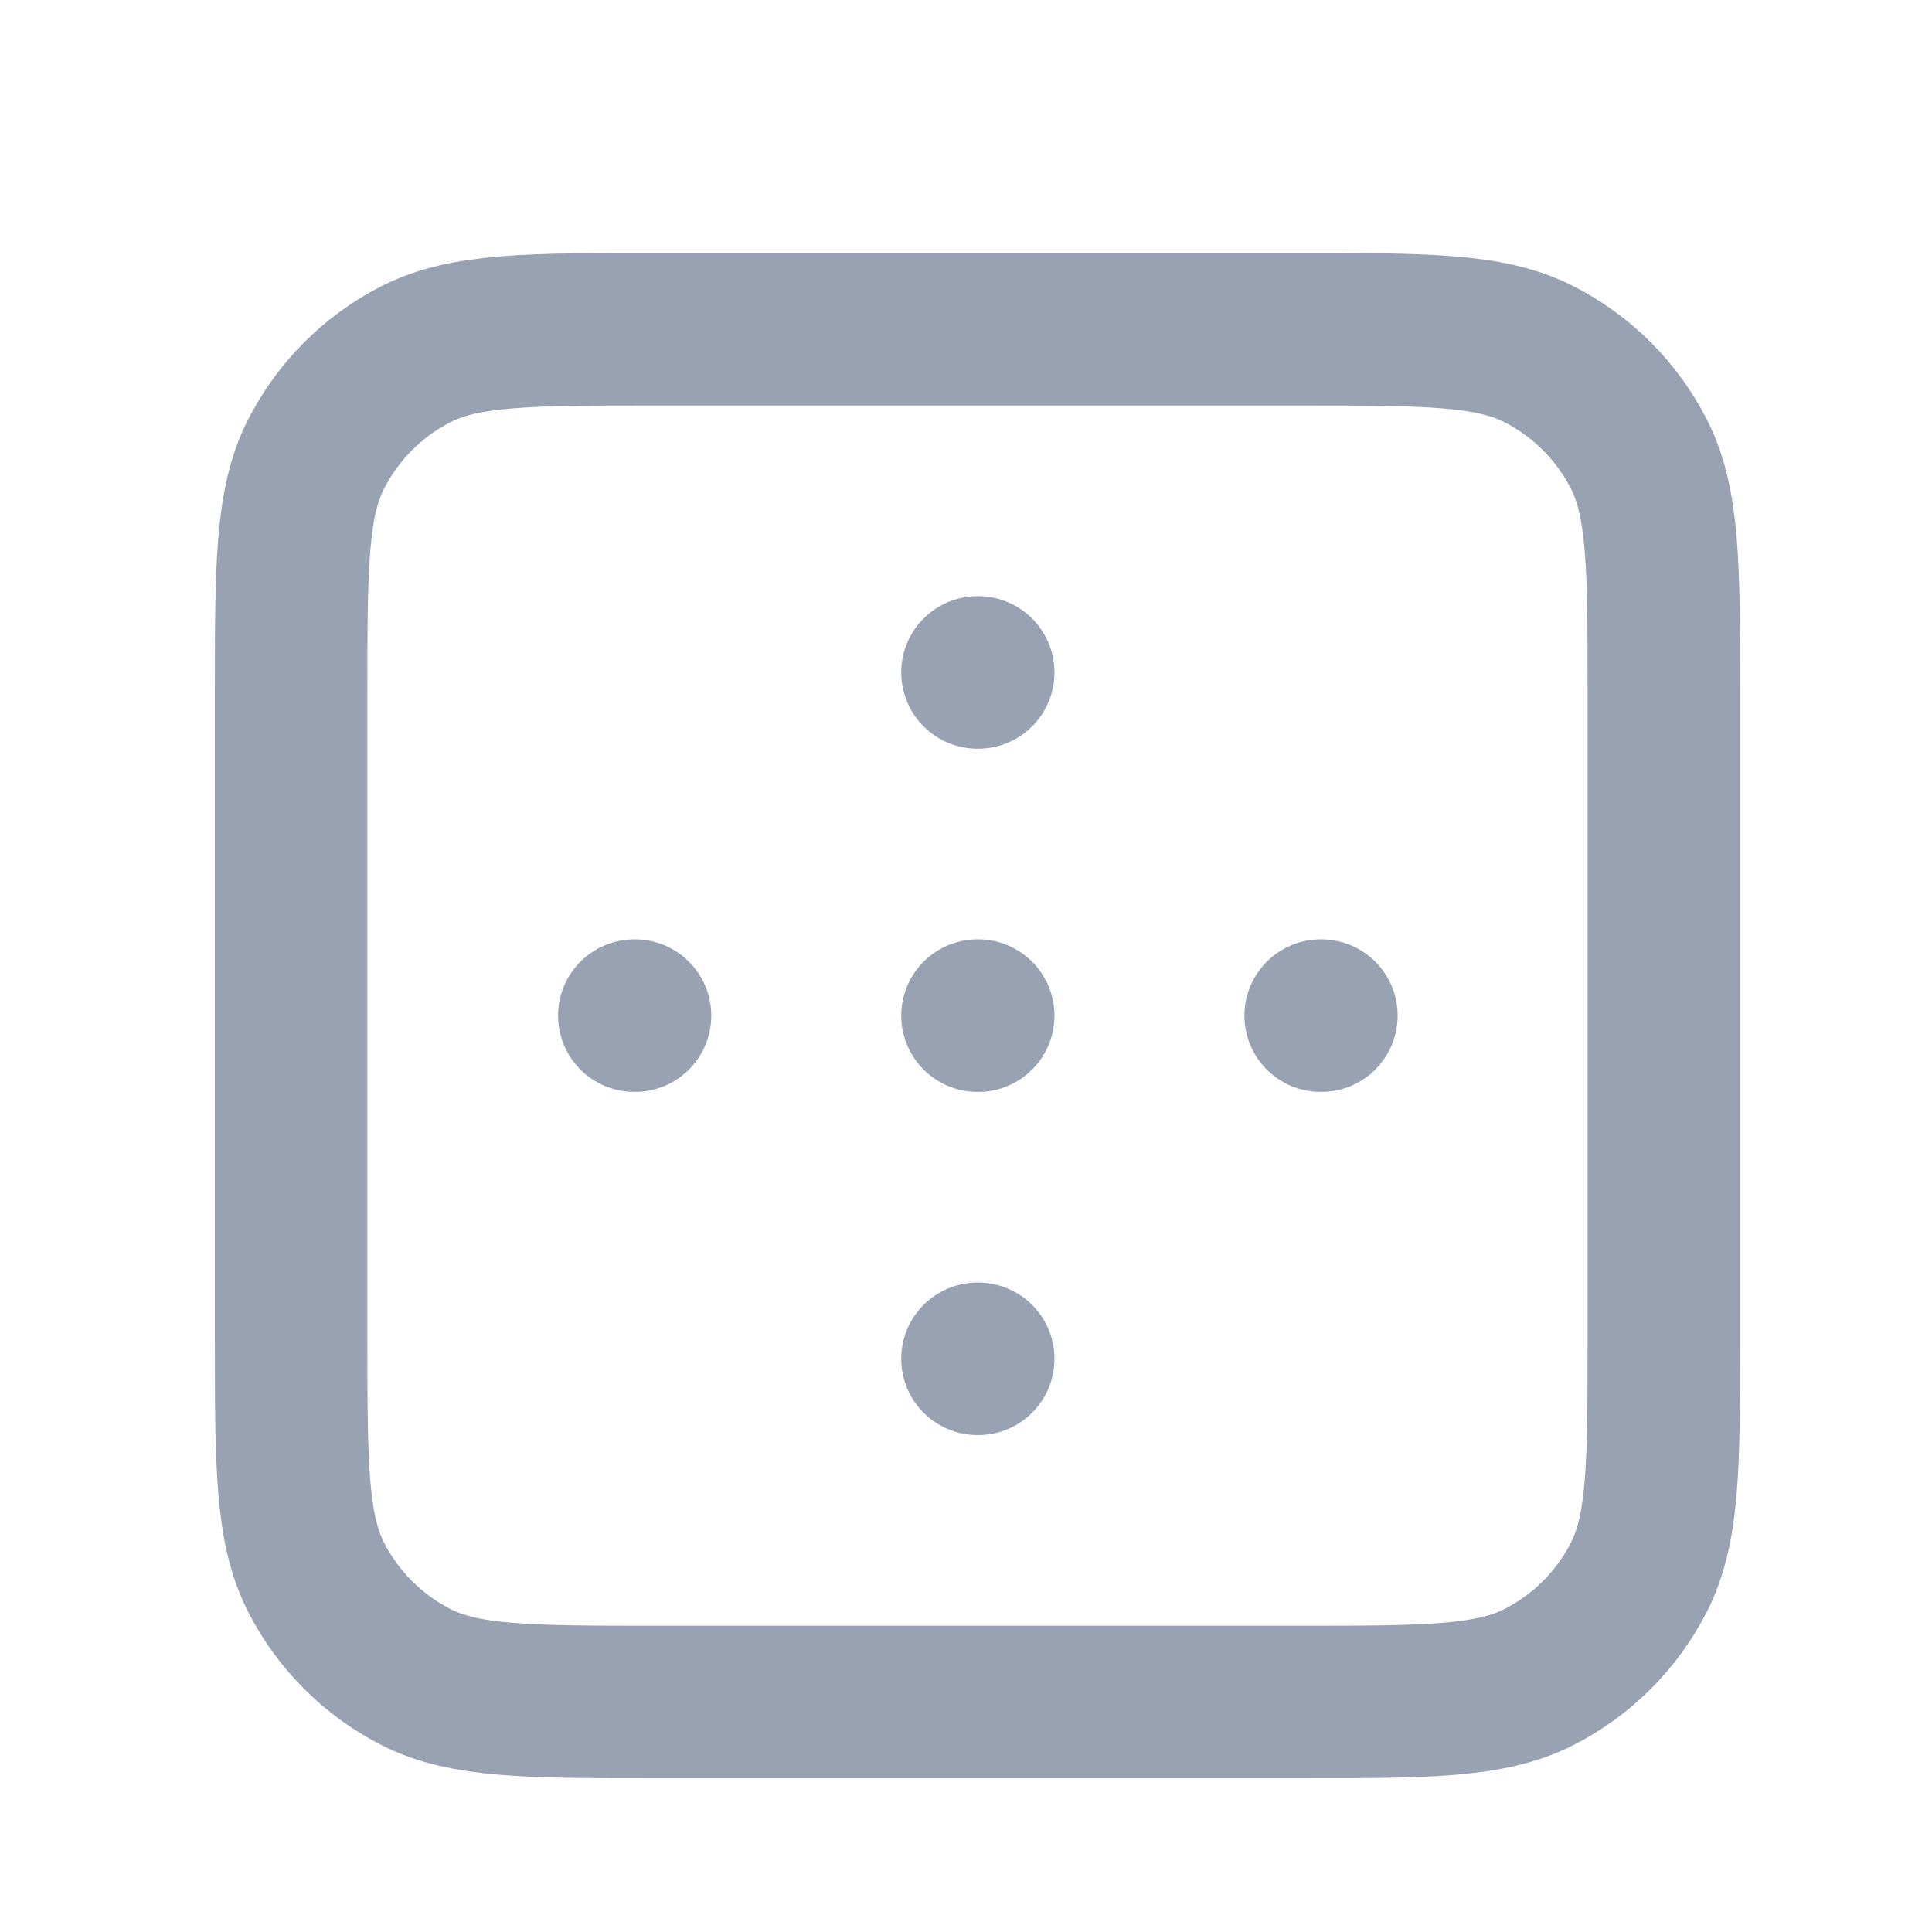 <svg width="19" height="19" viewBox="0 0 19 19" fill="none" xmlns="http://www.w3.org/2000/svg">
<path d="M6.238 9.988H6.245M12.988 9.988H12.995M9.613 9.988H9.62M9.613 13.363H9.62M9.613 6.613H9.62M2.863 6.838L2.863 13.138C2.863 14.398 2.863 15.028 3.108 15.51C3.324 15.933 3.668 16.277 4.091 16.493C4.573 16.738 5.203 16.738 6.463 16.738H12.763C14.023 16.738 14.653 16.738 15.134 16.493C15.558 16.277 15.902 15.933 16.118 15.51C16.363 15.028 16.363 14.398 16.363 13.138V6.838C16.363 5.578 16.363 4.948 16.118 4.467C15.902 4.043 15.558 3.699 15.134 3.483C14.653 3.238 14.023 3.238 12.763 3.238L6.463 3.238C5.203 3.238 4.573 3.238 4.091 3.483C3.668 3.699 3.324 4.043 3.108 4.467C2.863 4.948 2.863 5.578 2.863 6.838Z" stroke="#98A2B3" stroke-width="1.5" stroke-linecap="round" stroke-linejoin="round"/>
</svg>
